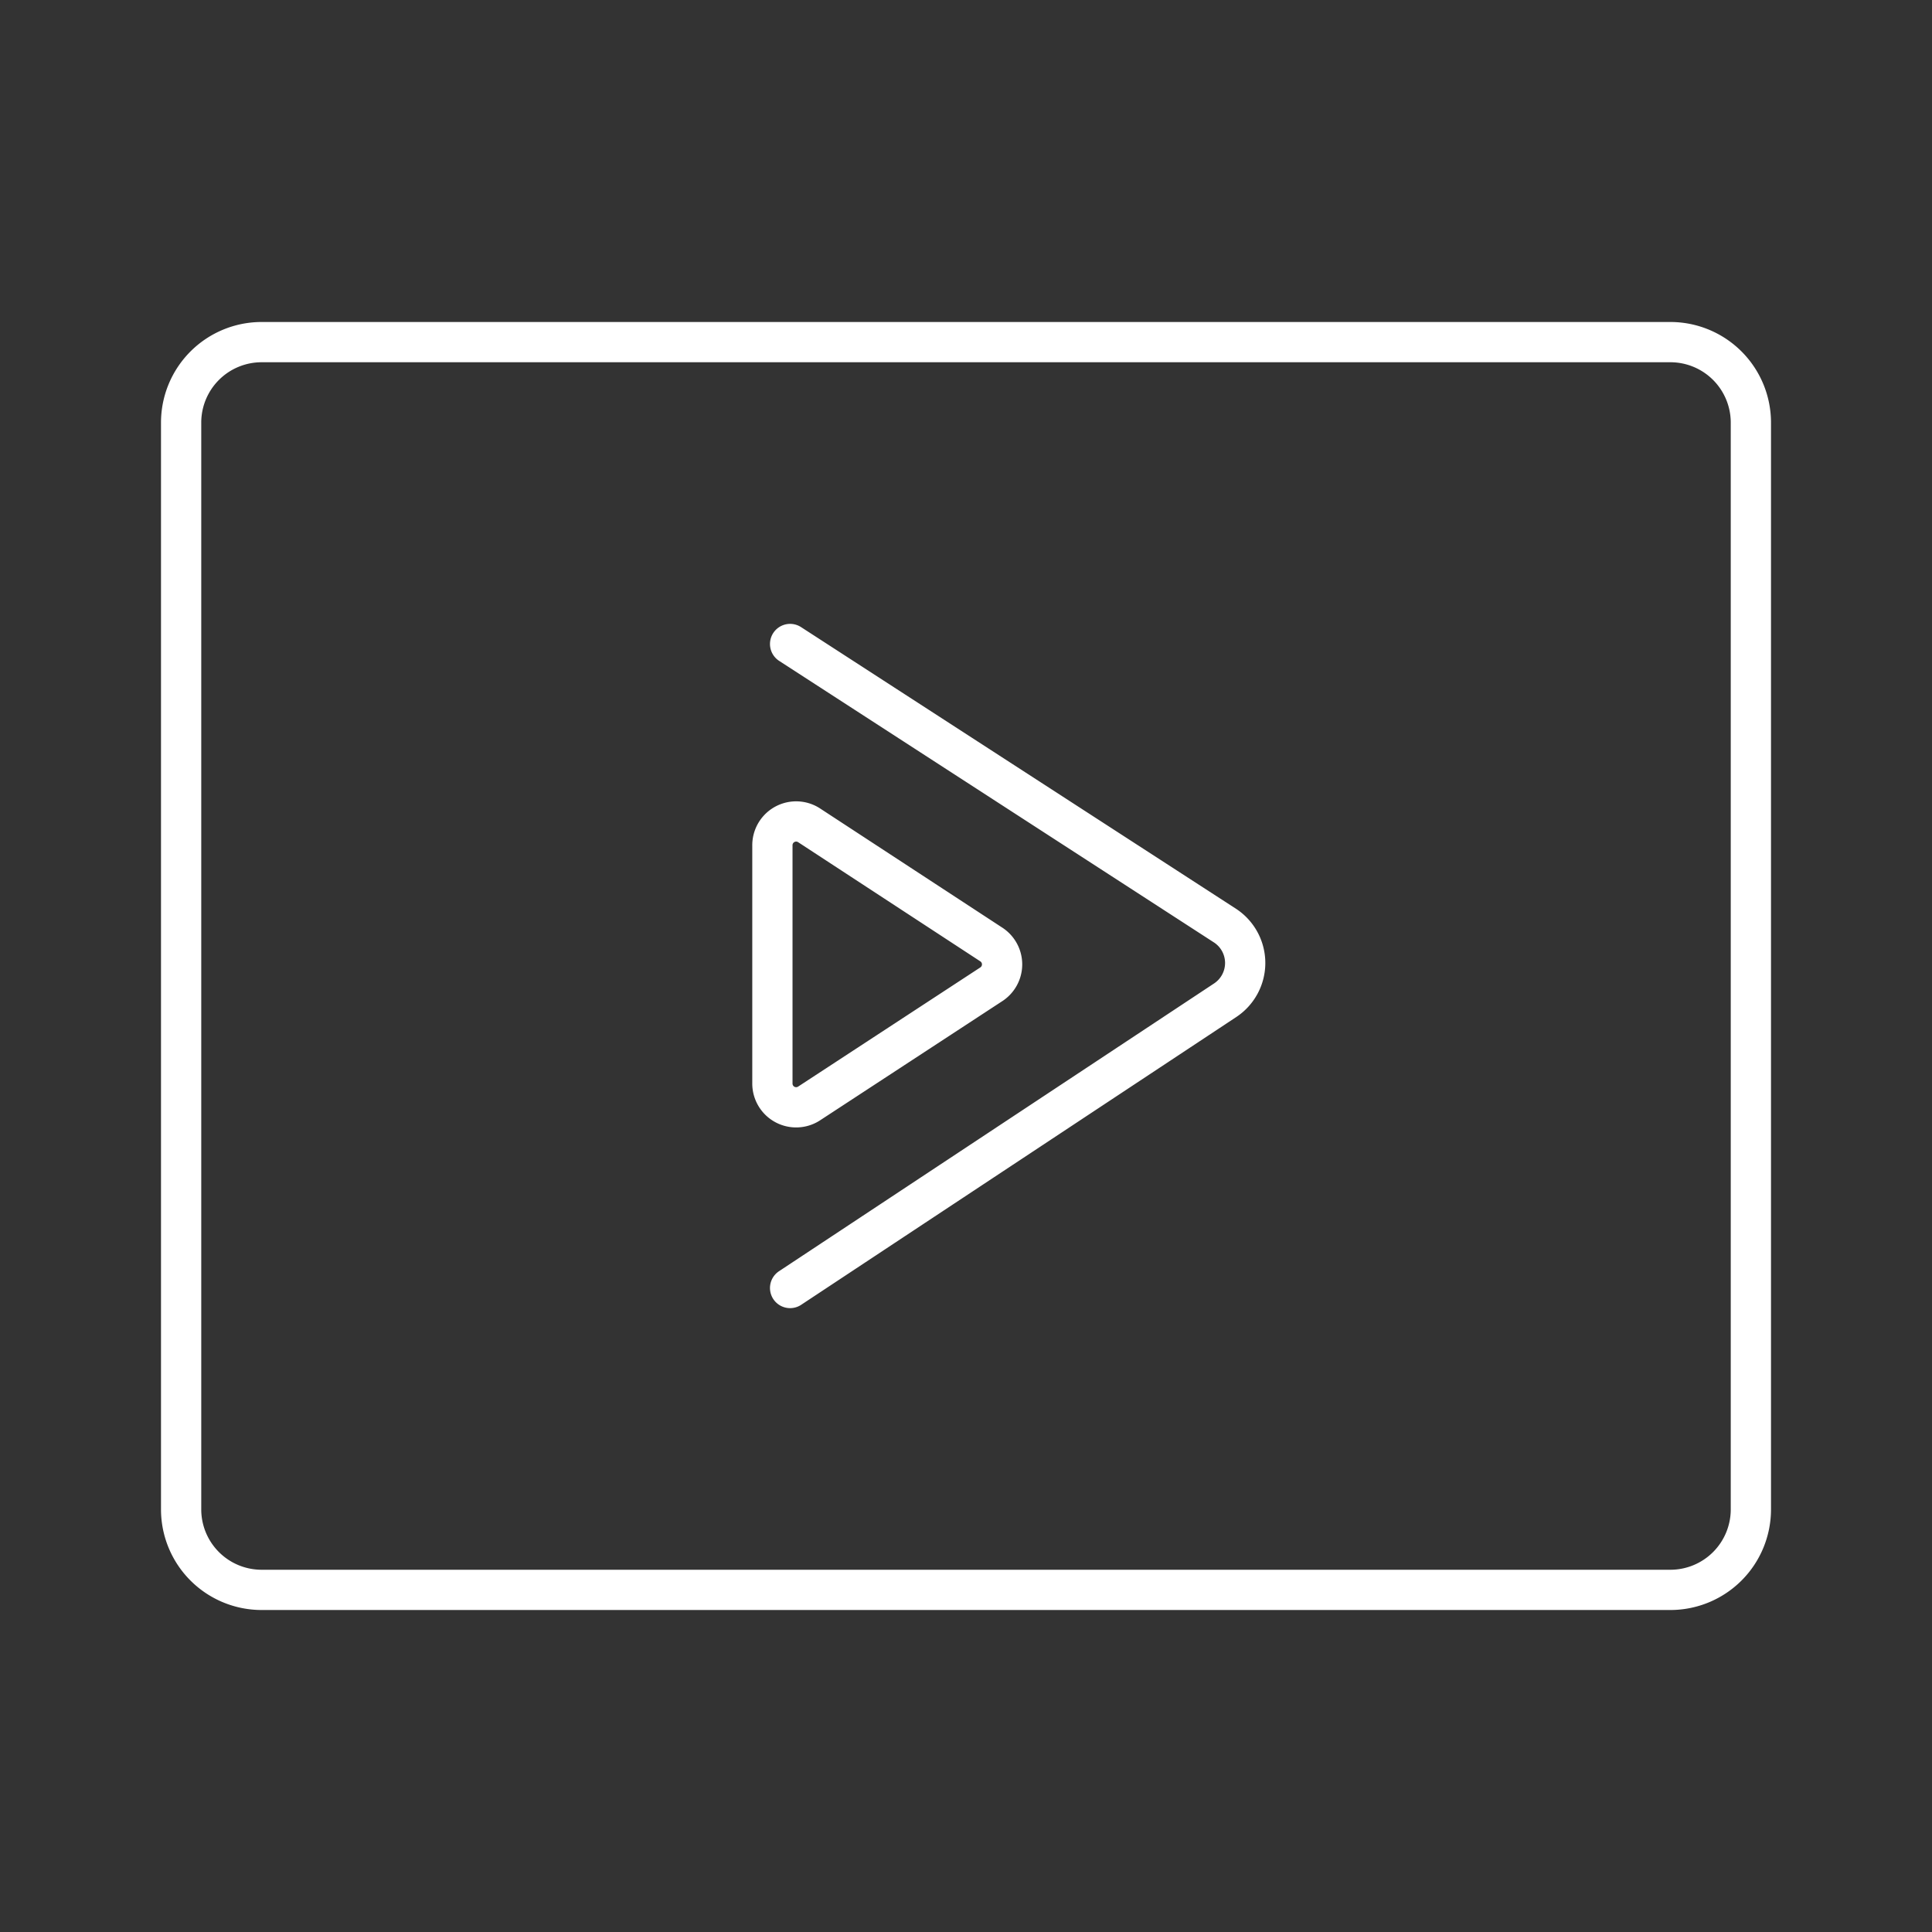 <svg viewBox="0 0 48 48" xmlns="http://www.w3.org/2000/svg">
 <rect x="0" y="0" width="48" height="48" fill="#333333" stroke="none"/>
 <defs>
  <style>.a{fill:none;stroke:#fff;stroke-linecap:round;stroke-linejoin:round;}</style>
 </defs>
 <path class="a" d="M19.19,21a.59.59,0,0,1,.92-.49l4.51,2.95a.59.59,0,0,1,0,1l-4.51,2.95a.59.59,0,0,1-.92-.49Zm.44-5L30.44,23a1.11,1.11,0,0,1,0,1.85L19.63,32"/>
 <path class="a" d="m43.5 37.5v-27a2 2 0 0 0-2-2h-35a2 2 0 0 0-2 2v27a2 2 0 0 0 2 2h35a2 2 0 0 0 2-2z"/>
</svg>
